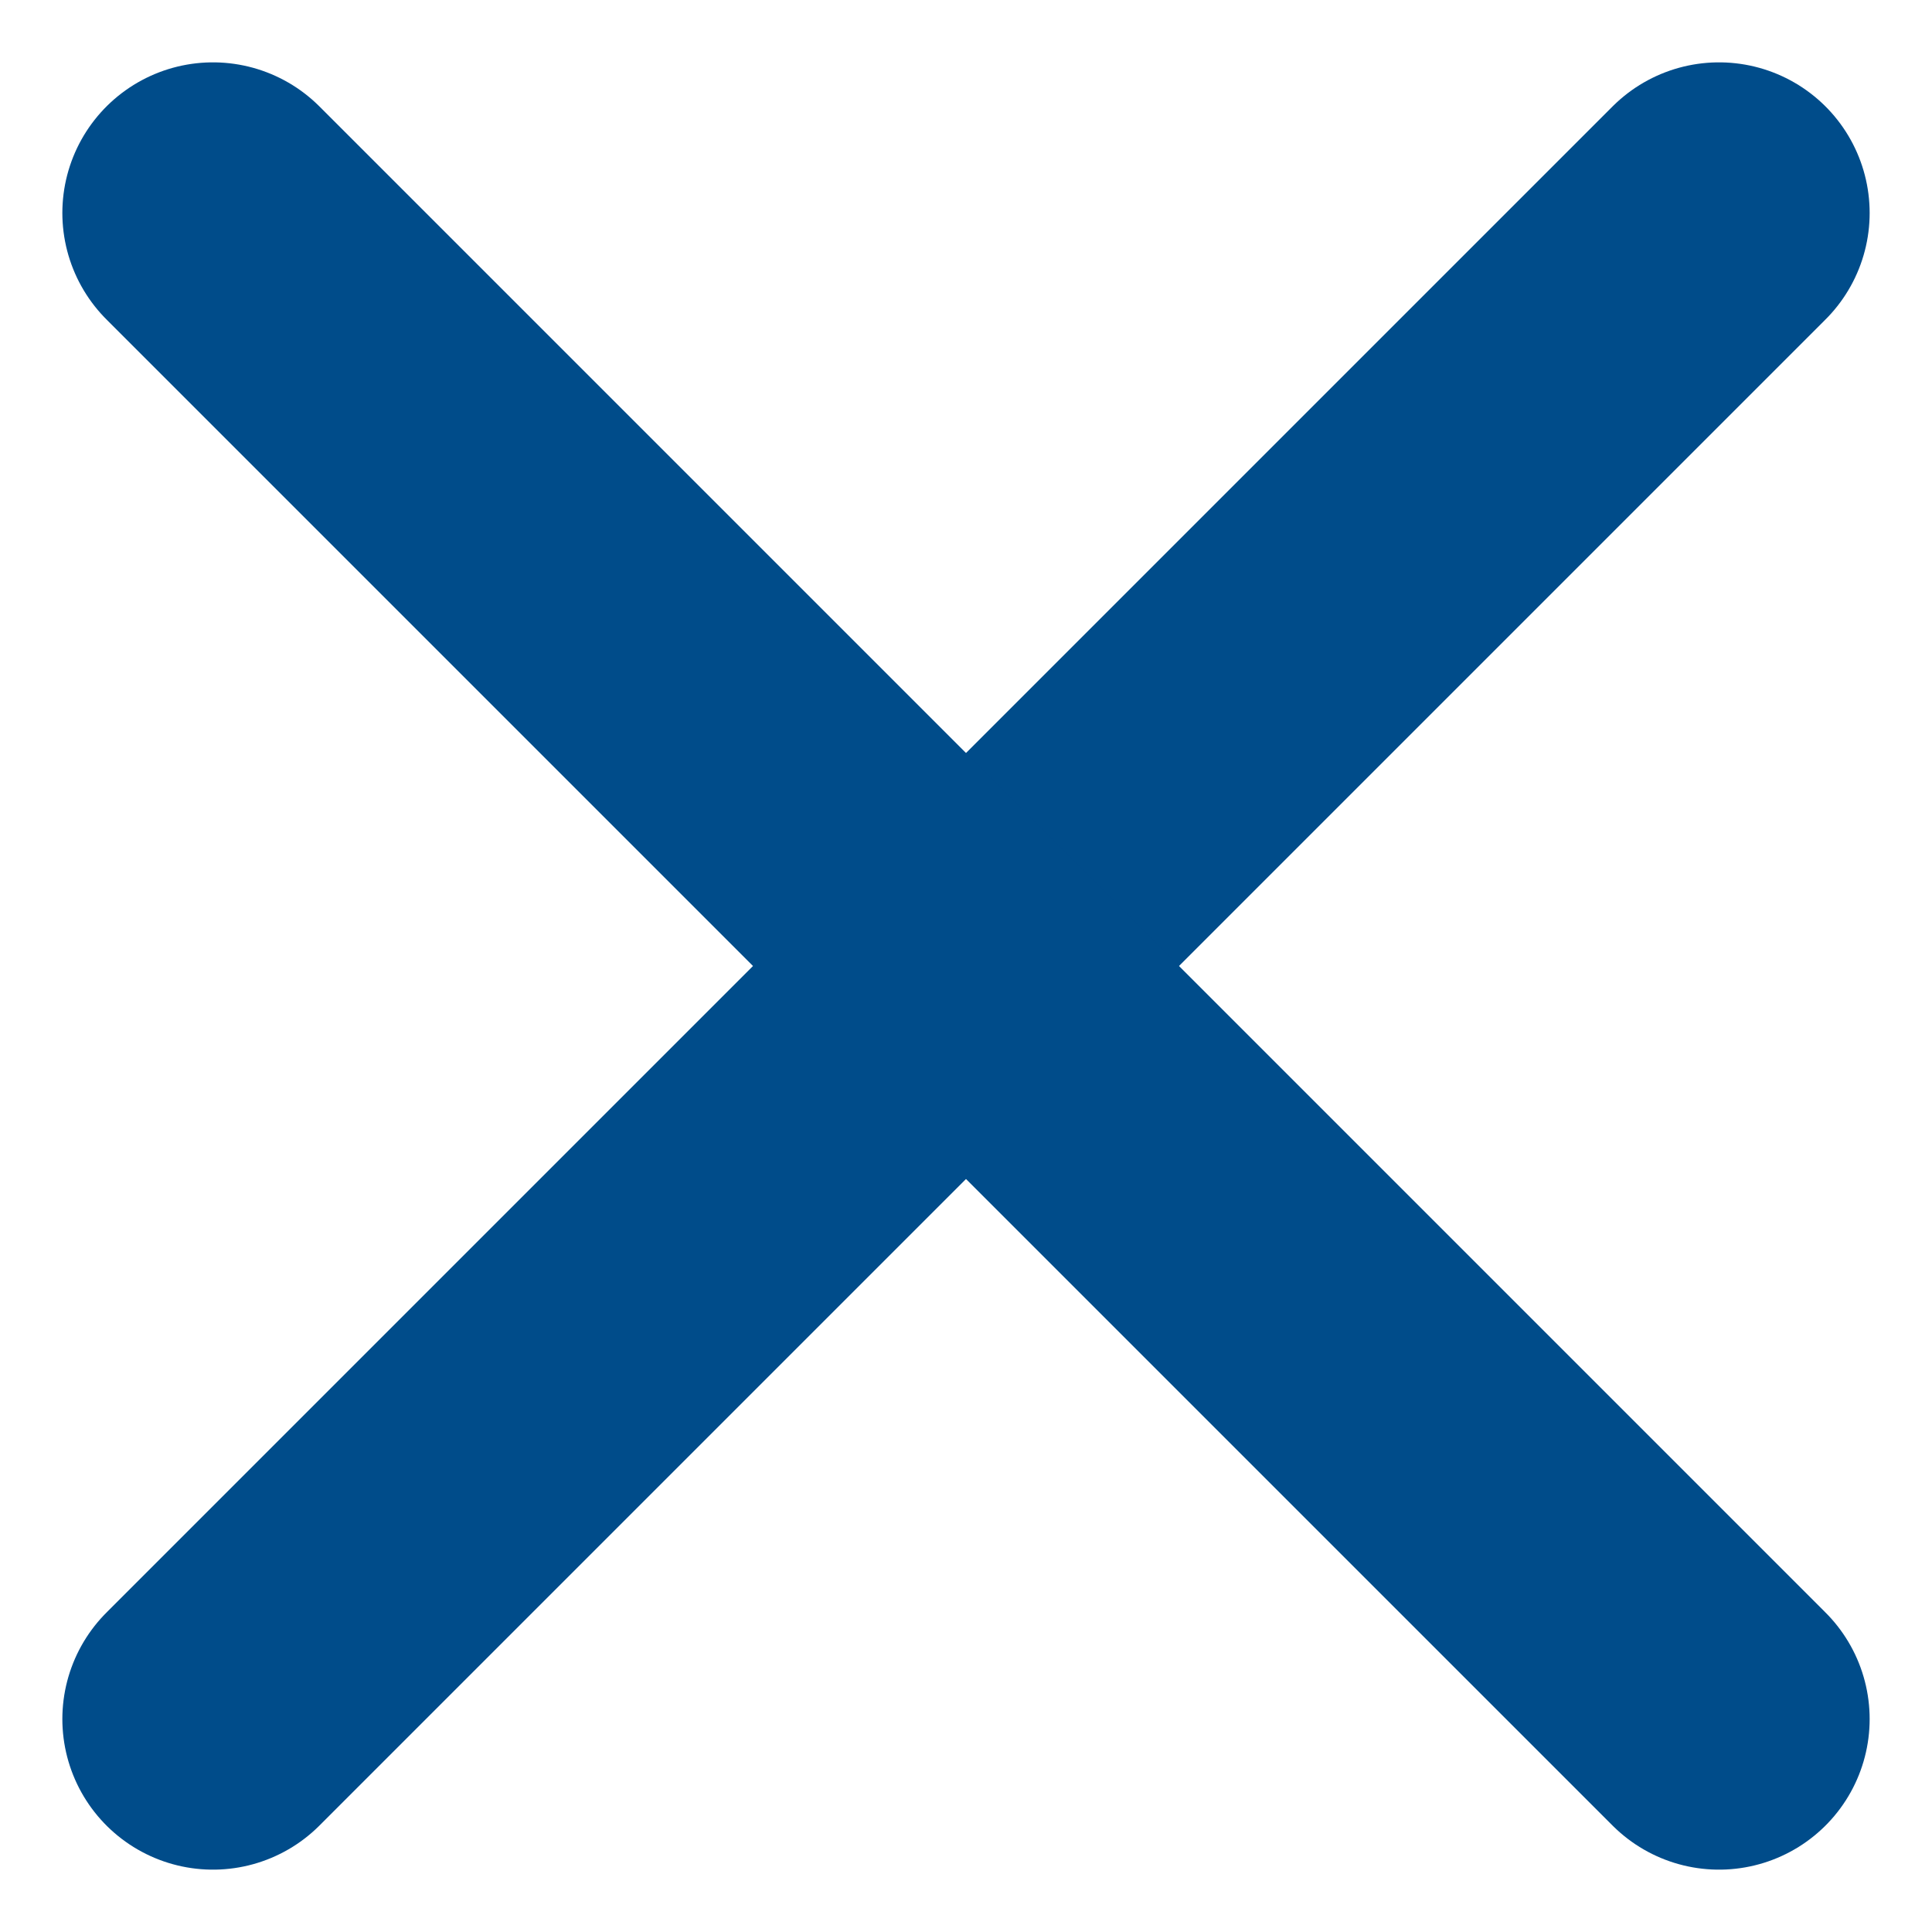 <svg xmlns="http://www.w3.org/2000/svg" width="6.414" height="6.414" viewBox="0 0 6.414 6.414">
  <g id="x_26_" data-name="x (26)" transform="translate(1.01 0.957)">
    <line id="Line_12" data-name="Line 12" x1="5" y2="5" transform="translate(-0.303 -0.25)" fill="none" stroke="#004c8a" stroke-linecap="round" stroke-linejoin="round" stroke-width="1"/>
    <line id="Line_13" data-name="Line 13" x2="5" y2="5" transform="translate(-0.303 -0.25)" fill="none" stroke="#004c8a" stroke-linecap="round" stroke-linejoin="round" stroke-width="1"/>
  </g>
</svg>
